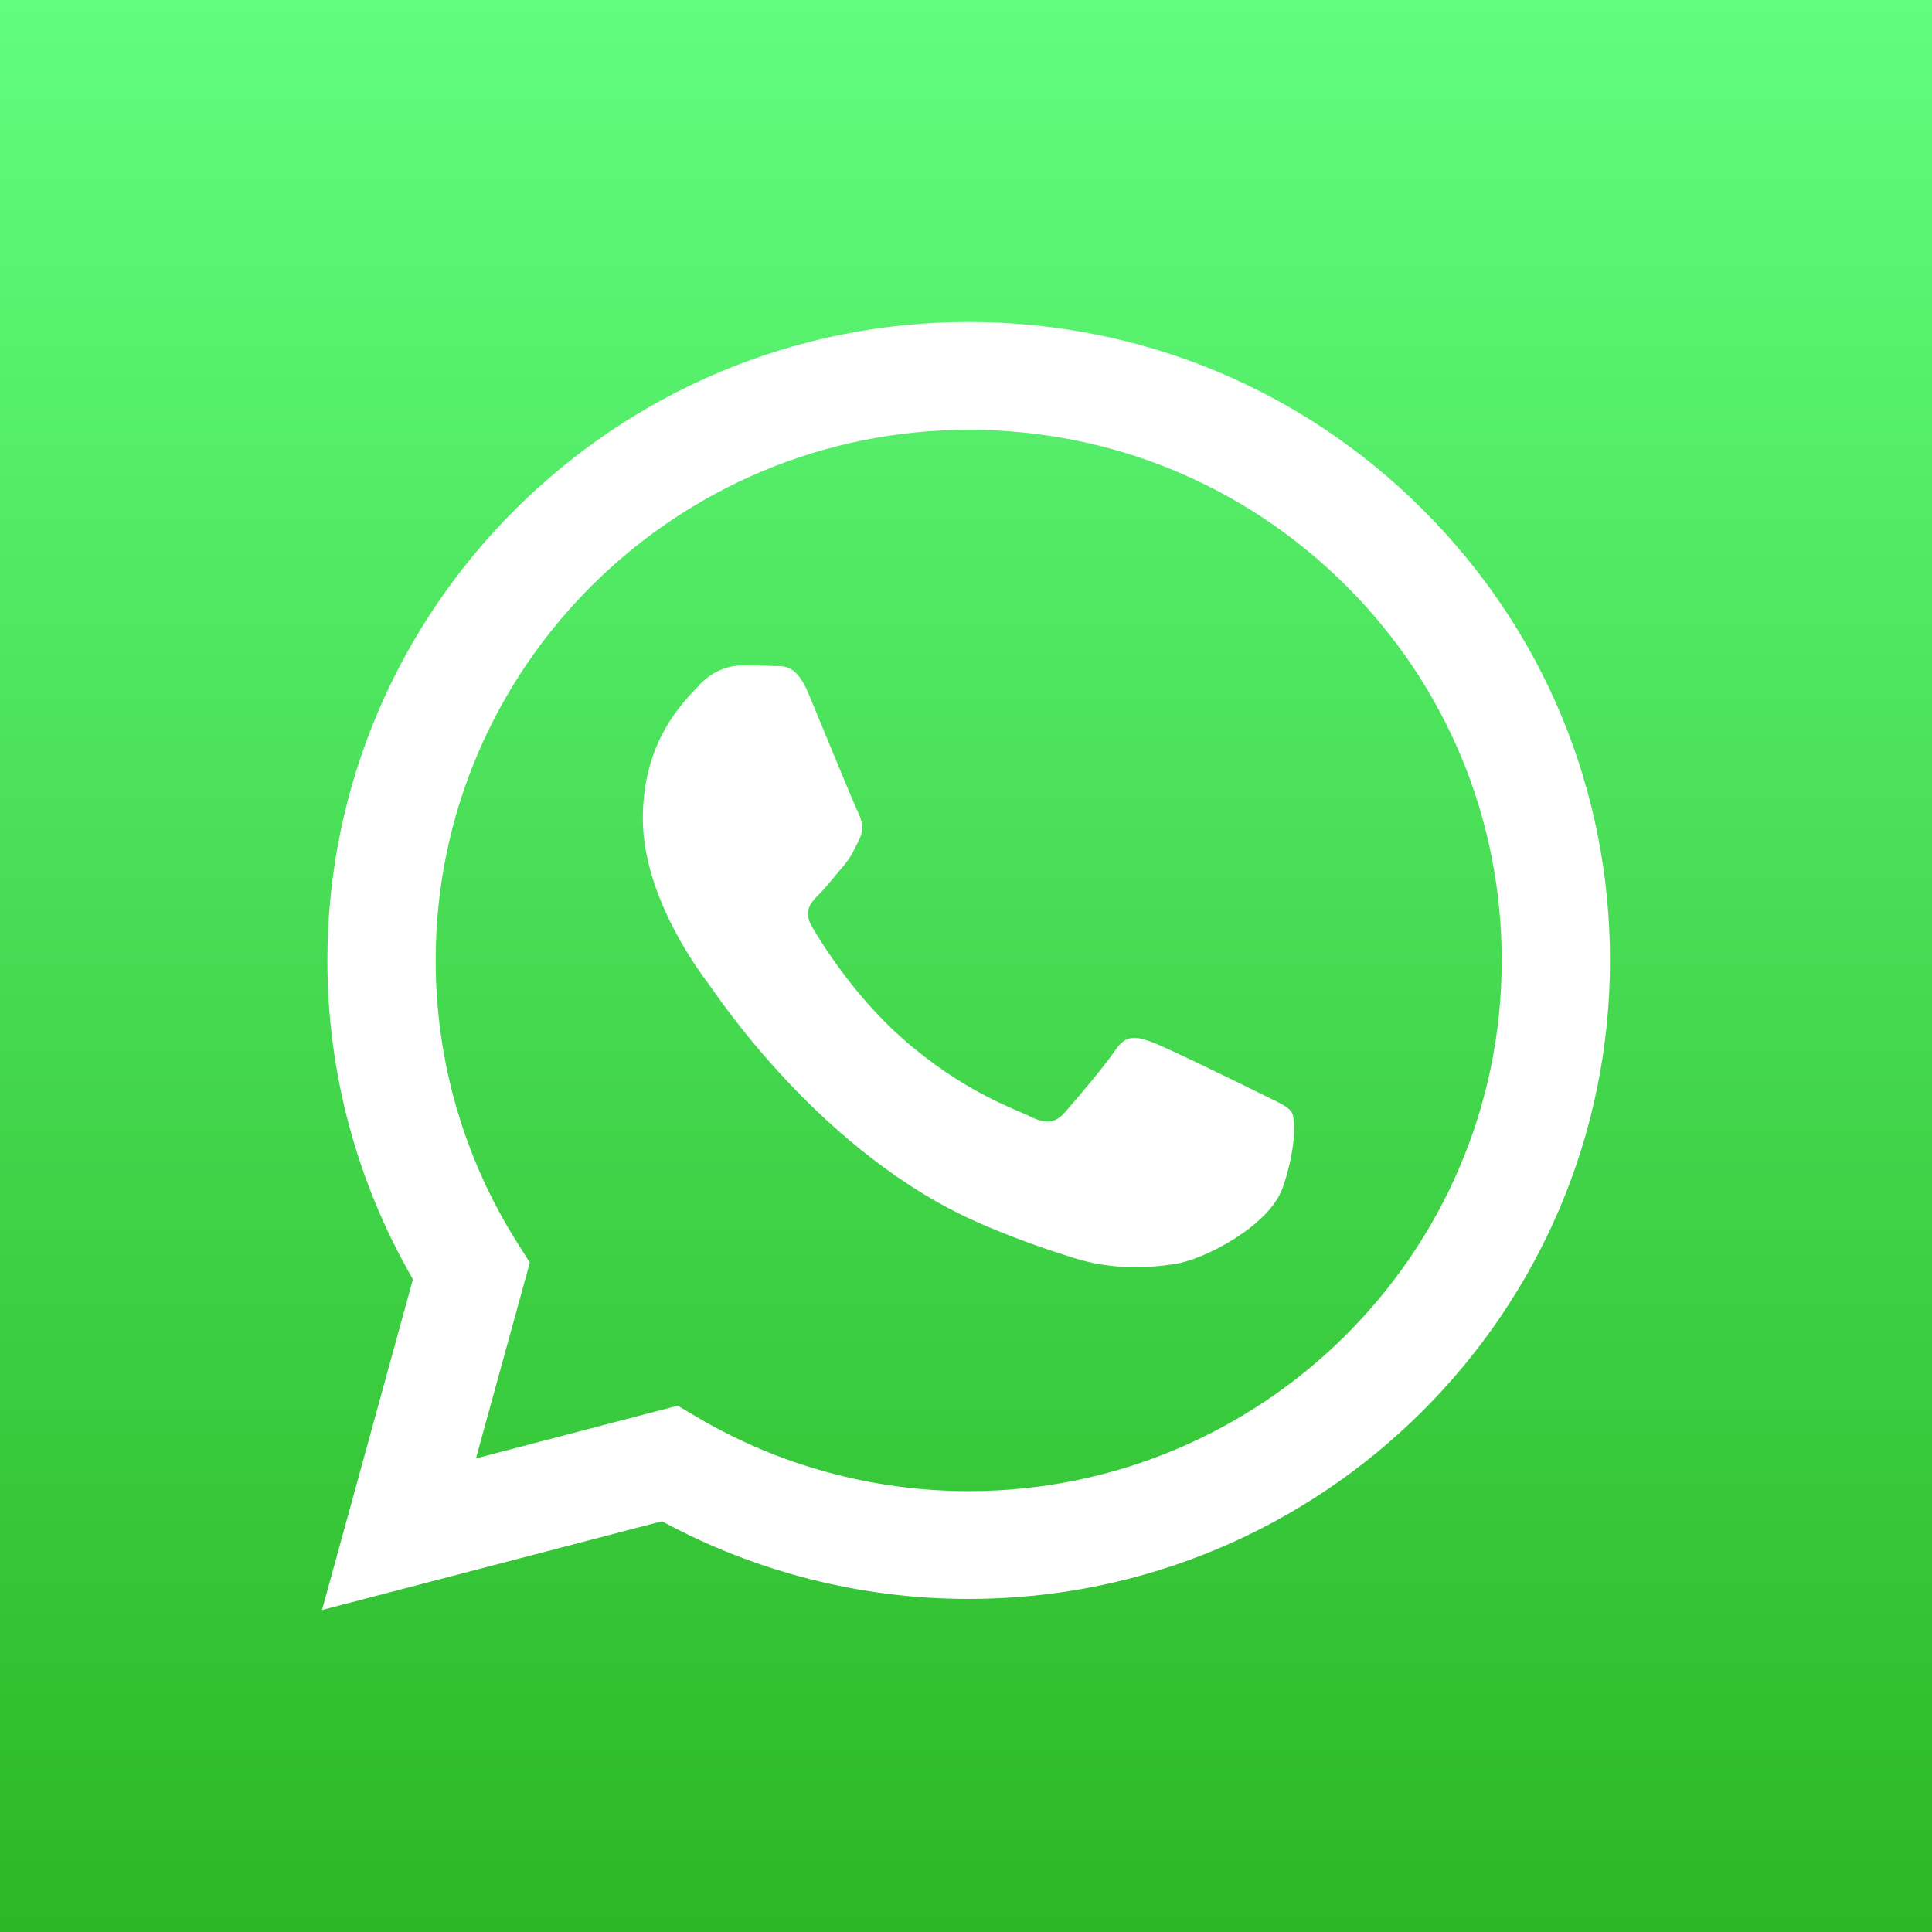<svg width="48" height="48" viewBox="0 0 48 48" fill="none" xmlns="http://www.w3.org/2000/svg">
<rect x="0" y="0" width="48" height="48" fill="#333333" stroke="none"/>
<rect width="48" height="48" fill="url(#paint0_linear_247_3173)"/>
<path d="M35.338 12.65C32.33 9.653 28.329 8.002 24.067 8C15.285 8 8.137 15.113 8.134 23.856C8.132 26.65 8.866 29.378 10.26 31.783L8 40L16.446 37.795C18.774 39.058 21.394 39.724 24.06 39.725H24.067C32.848 39.725 39.996 32.611 40 23.868C40.002 19.631 38.346 15.648 35.338 12.65V12.65ZM24.067 37.047H24.062C21.685 37.046 19.355 36.411 17.321 35.21L16.838 34.924L11.825 36.233L13.163 31.369L12.848 30.871C11.523 28.772 10.823 26.347 10.824 23.857C10.826 16.59 16.767 10.678 24.072 10.678C27.609 10.679 30.934 12.052 33.435 14.543C35.935 17.034 37.311 20.346 37.31 23.867C37.307 31.135 31.366 37.047 24.067 37.047V37.047ZM31.331 27.176C30.933 26.978 28.976 26.019 28.611 25.887C28.246 25.755 27.98 25.689 27.715 26.085C27.45 26.482 26.687 27.375 26.454 27.639C26.222 27.903 25.99 27.936 25.592 27.738C25.194 27.54 23.911 27.122 22.39 25.772C21.207 24.721 20.408 23.424 20.175 23.027C19.943 22.63 20.151 22.416 20.35 22.218C20.529 22.041 20.748 21.756 20.947 21.524C21.146 21.293 21.213 21.128 21.345 20.863C21.478 20.599 21.412 20.367 21.312 20.169C21.213 19.971 20.416 18.02 20.085 17.227C19.762 16.455 19.433 16.559 19.189 16.547C18.957 16.535 18.691 16.533 18.426 16.533C18.16 16.533 17.729 16.632 17.364 17.029C16.999 17.426 15.971 18.384 15.971 20.334C15.971 22.284 17.397 24.168 17.596 24.433C17.796 24.697 20.404 28.699 24.397 30.416C25.347 30.824 26.089 31.067 26.667 31.25C27.621 31.552 28.489 31.509 29.175 31.407C29.939 31.293 31.53 30.449 31.862 29.523C32.194 28.598 32.194 27.804 32.094 27.639C31.994 27.474 31.729 27.375 31.331 27.176V27.176Z" fill="white"/>
<defs>
<linearGradient id="paint0_linear_247_3173" x1="24" y1="0" x2="24" y2="48" gradientUnits="userSpaceOnUse">
<stop stop-color="#61FD7D"/>
<stop offset="1" stop-color="#2BB826"/>
</linearGradient>
</defs>
</svg>
